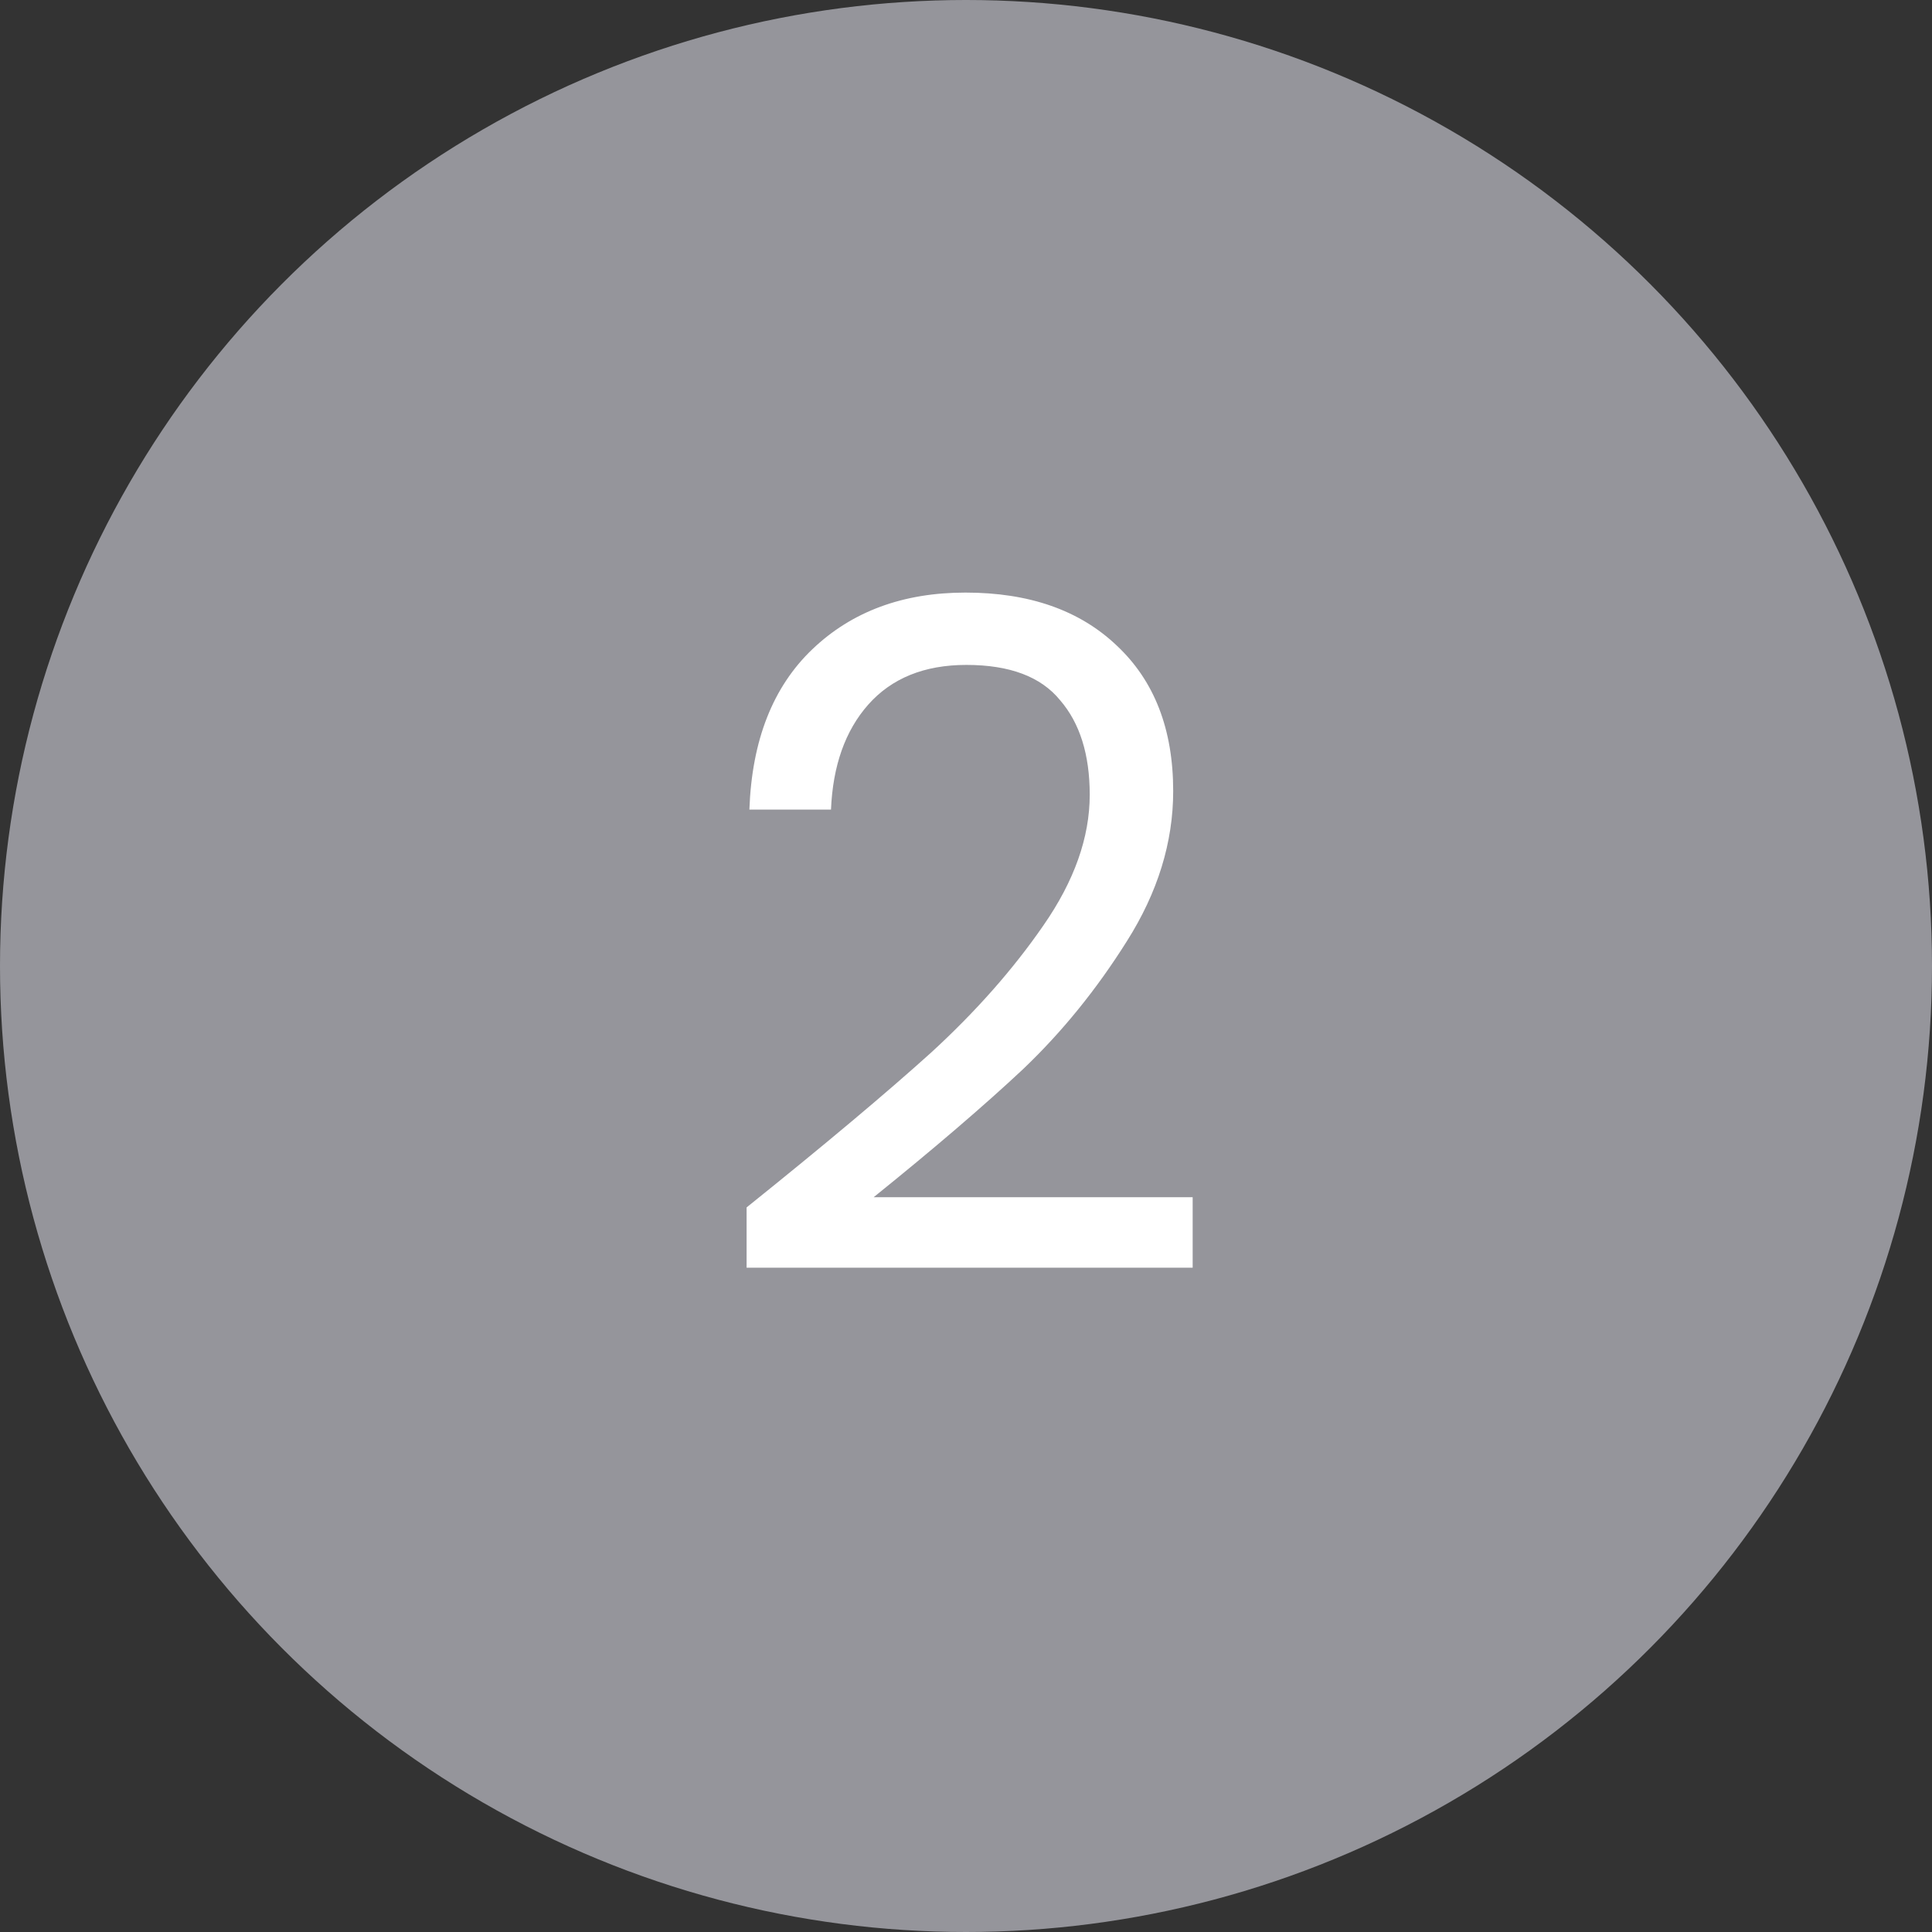 <svg width="50" height="50" viewBox="0 0 50 50" fill="none" xmlns="http://www.w3.org/2000/svg">
<rect x="0" y="0" width="50" height="50" fill="#333333" stroke="none"/>
<circle cx="25" cy="25" r="25" fill="#95959B"/>
<path d="M19.322 31.248C21.354 29.616 22.946 28.28 24.098 27.24C25.25 26.184 26.218 25.088 27.002 23.952C27.802 22.8 28.202 21.672 28.202 20.568C28.202 19.528 27.946 18.712 27.434 18.12C26.938 17.512 26.13 17.208 25.01 17.208C23.922 17.208 23.074 17.552 22.466 18.24C21.874 18.912 21.554 19.816 21.506 20.952H19.394C19.458 19.16 20.002 17.776 21.026 16.8C22.05 15.824 23.37 15.336 24.986 15.336C26.634 15.336 27.938 15.792 28.898 16.704C29.874 17.616 30.362 18.872 30.362 20.472C30.362 21.8 29.962 23.096 29.162 24.36C28.378 25.608 27.482 26.712 26.474 27.672C25.466 28.616 24.178 29.72 22.61 30.984H30.866V32.808H19.322V31.248Z" fill="white"/>
</svg>
